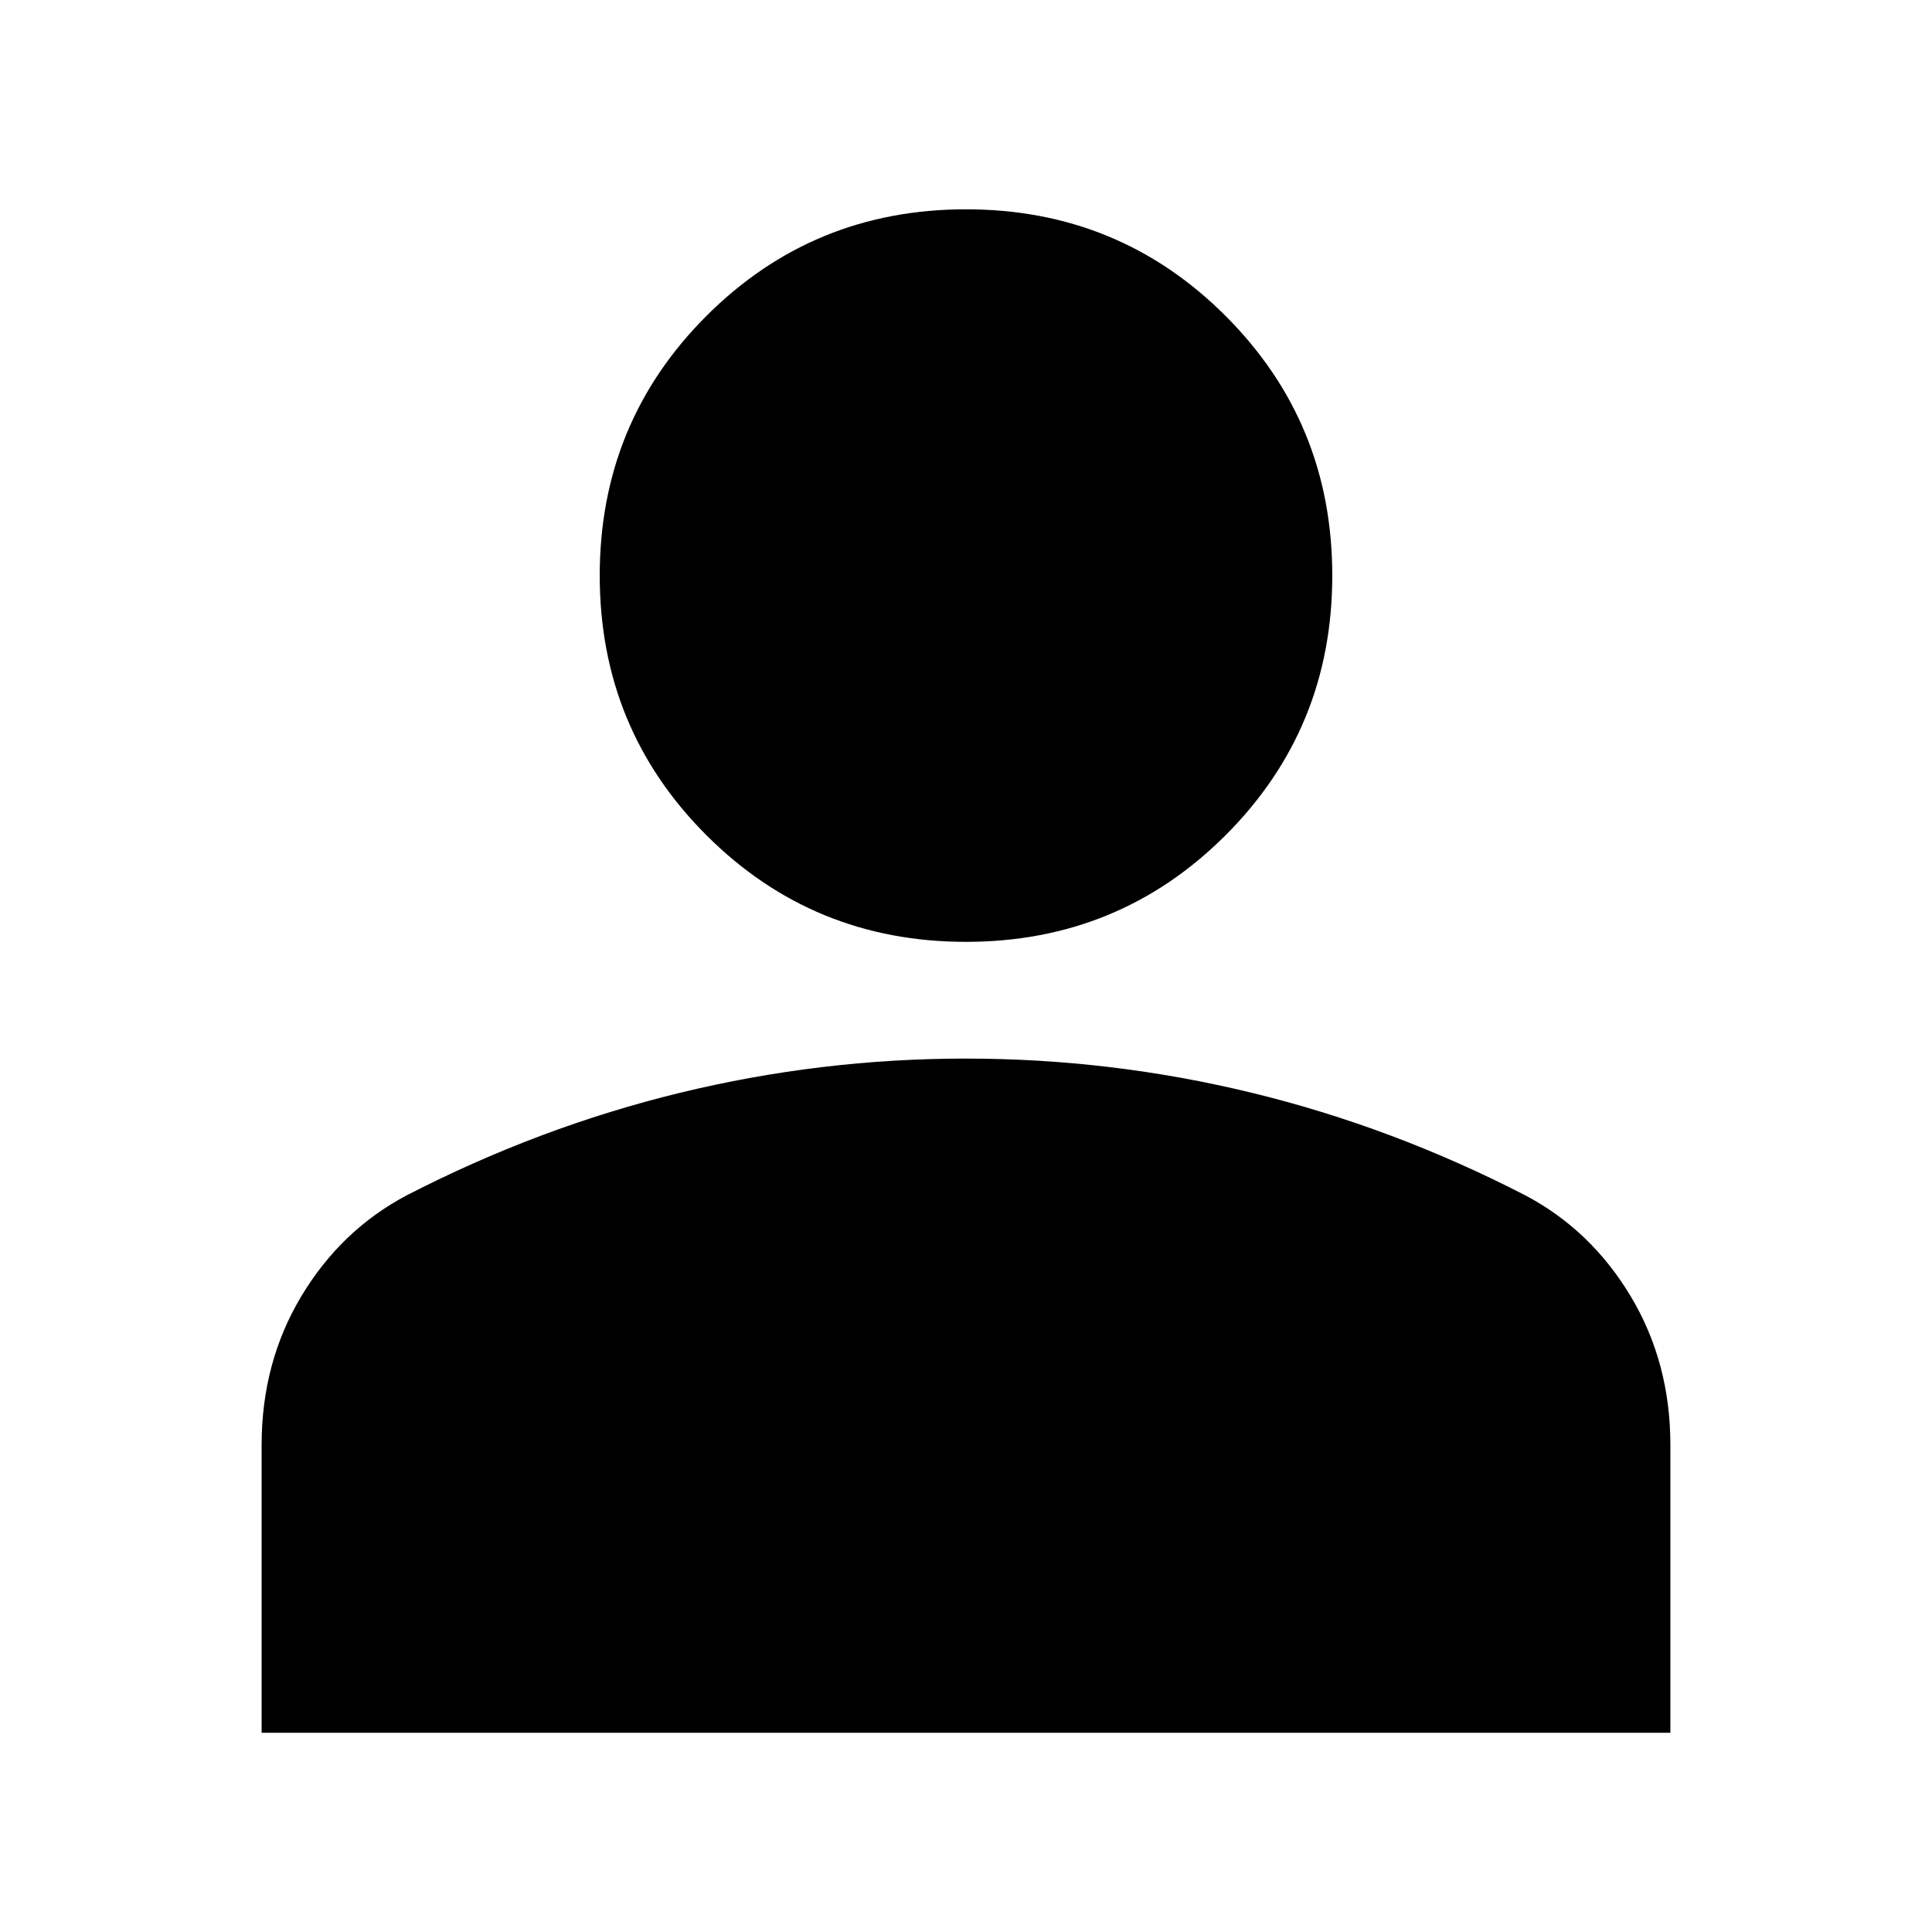 <svg xmlns="http://www.w3.org/2000/svg" height="24" viewBox="0 -960 960 960" width="24"><path d="M480-492q-76 0-129-53t-53-129q0-76 53-129t129-53q76 0 129 53t53 129q0 76-53 129t-129 53ZM130-99v-143q0-41 19.69-73.85Q169.38-348.71 202-366q66-34 135.91-51t142-17Q552-434 622-417t136 51q32.63 17.29 52.31 50.15Q830-283 830-242v143H130Z"/></svg>